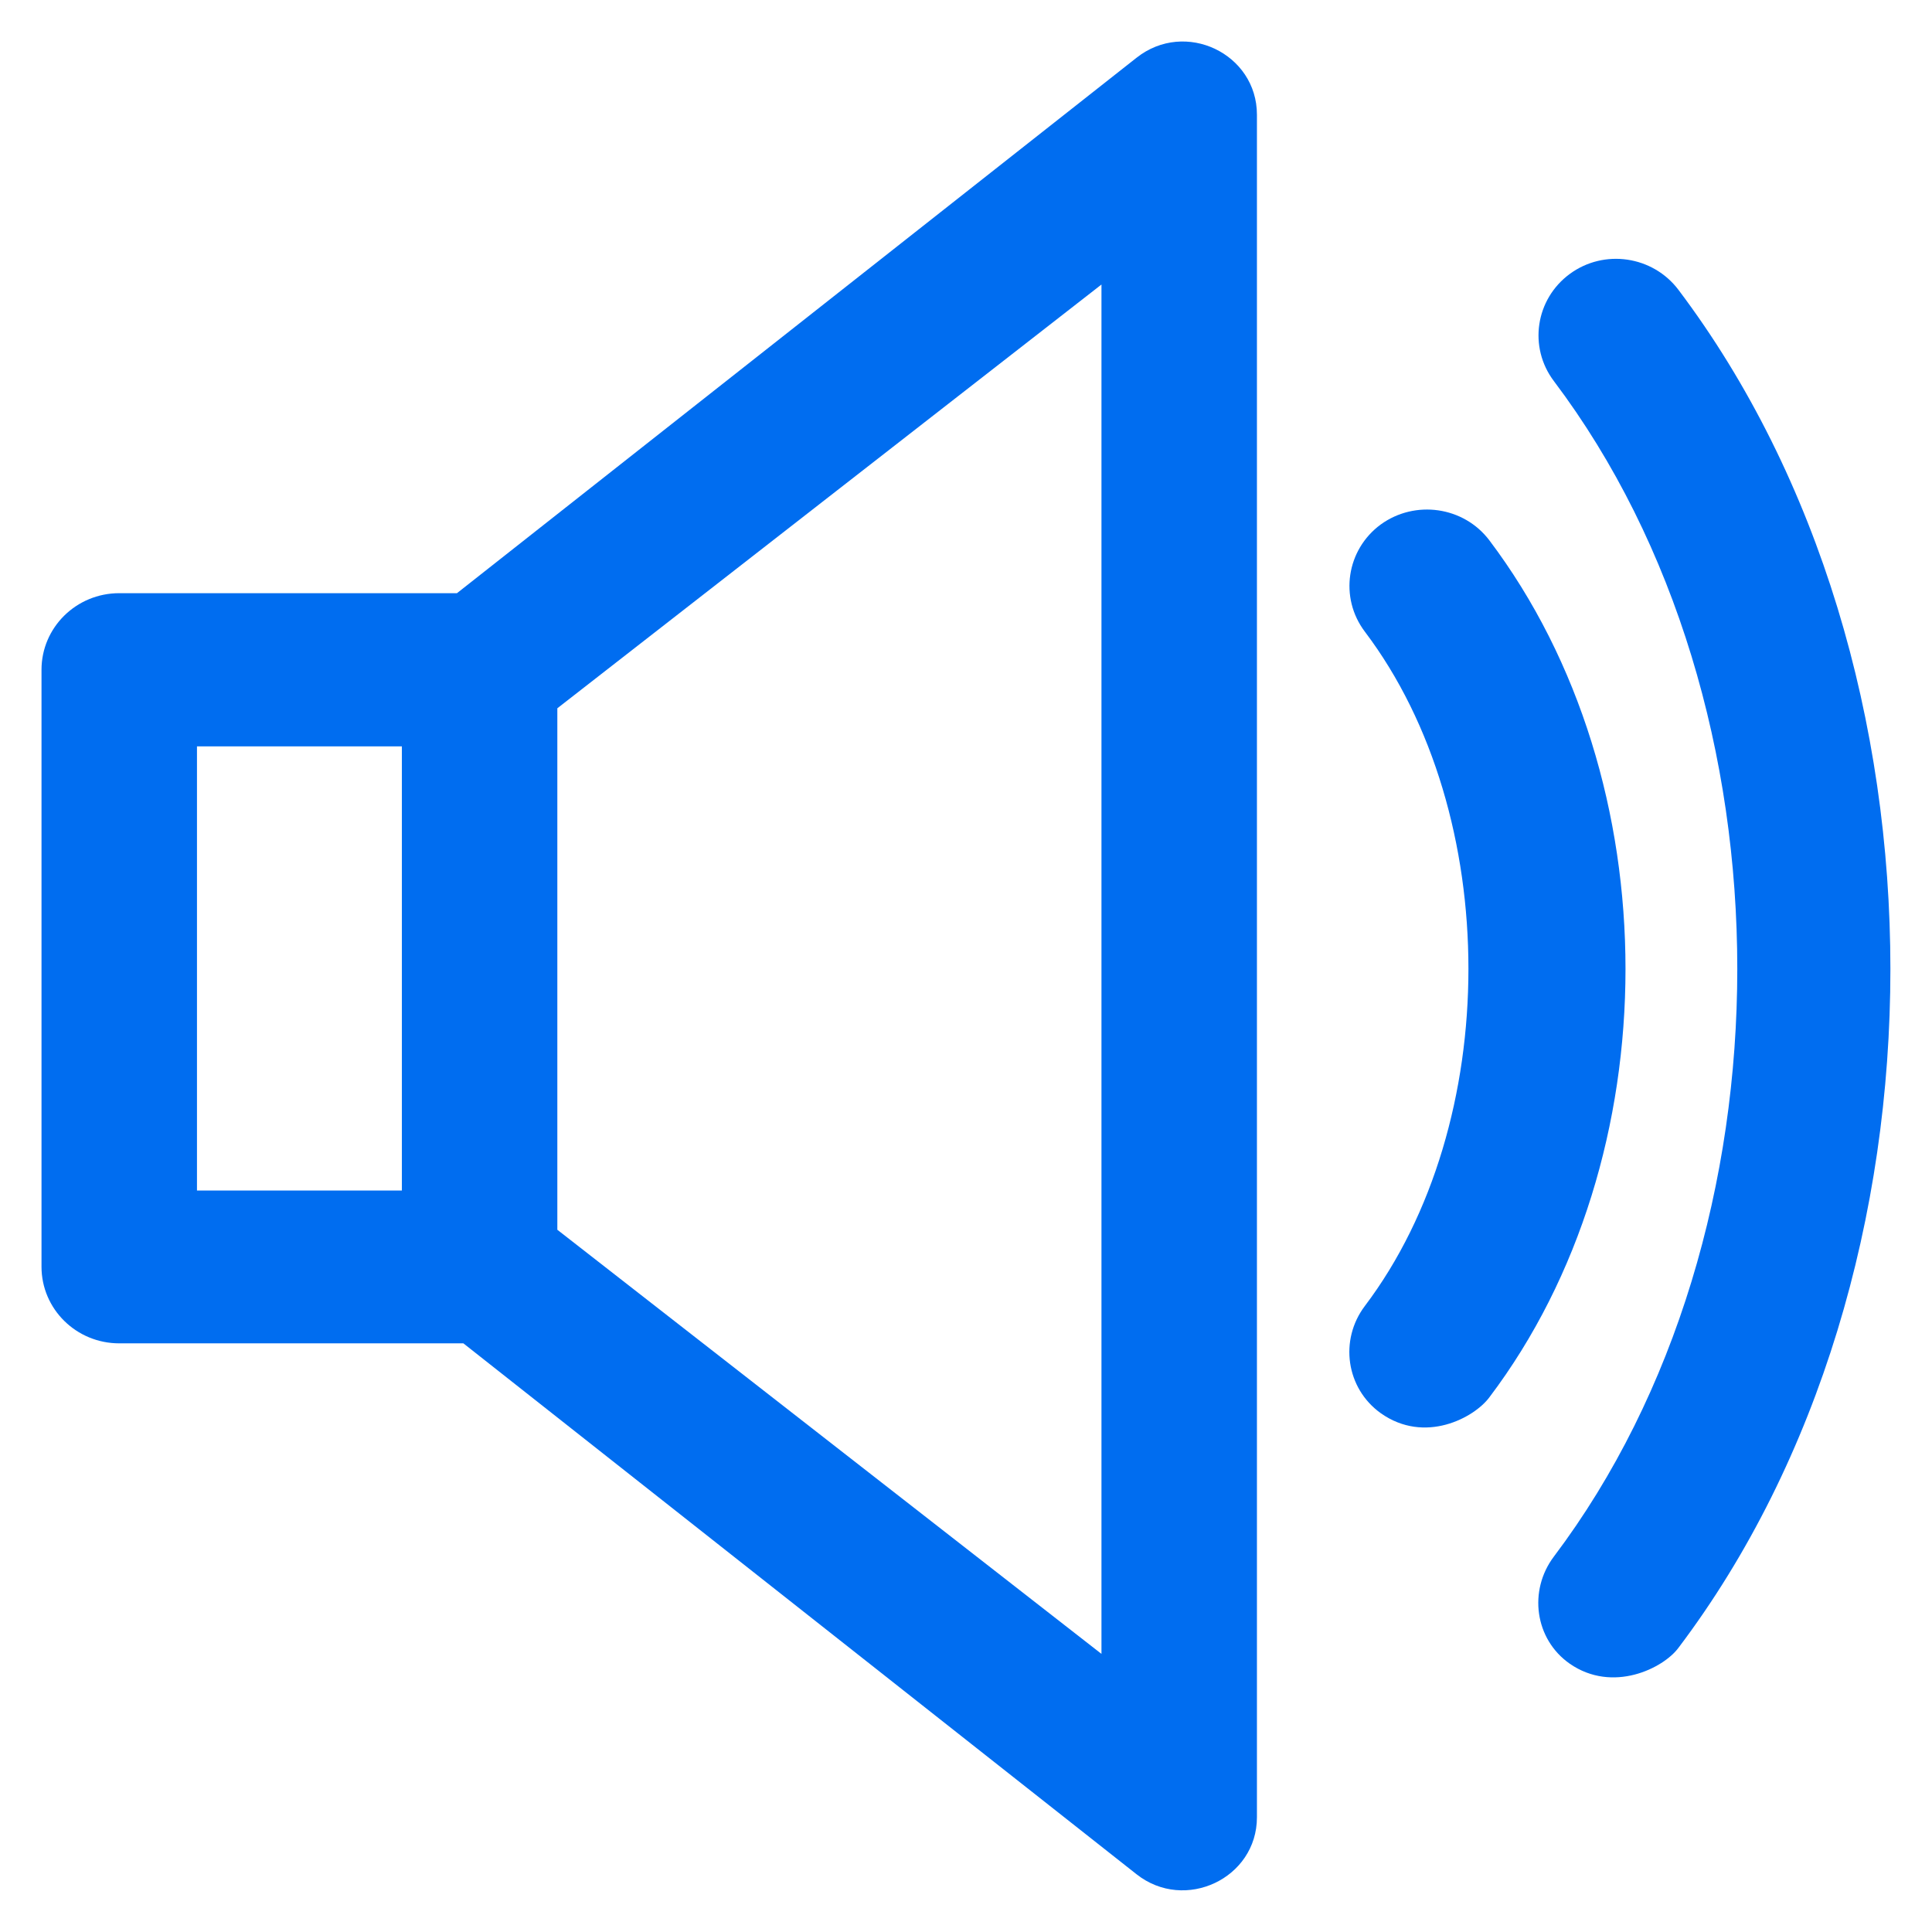 <svg id="svg4206" xmlns:rdf="http://www.w3.org/1999/02/22-rdf-syntax-ns#" xmlns="http://www.w3.org/2000/svg" version="1.1" enable-background="new 0 0 512 512" xmlns:cc="http://creativecommons.org/ns#" xmlns:dc="http://purl.org/dc/elements/1.1/" viewBox="0 0 512 512">
<g id="g4208">
<g id="g4210">
<g id="g4212" fill="#006DF0">
<path id="path4214" d="m444.8 76.8c-6.8-9-19.7-10.9-28.8-4.2s-11 19.4-4.2 28.4c64.8 85.9 64.8 225.6 0 311.5-6.8 9-5.1 21.9 4.2 28.4 11.4 7.9 24.8 1.2 28.8-4.2 74.9-99.1 74.9-260.6 0-359.9v-1.4211e-14z"/>
<path id="path4216" d="m394.7 143.2c-6.8-9-19.7-10.8-28.8-4.2-9.1 6.7-11 19.4-4.2 28.4 36.6 48.4 36.6 130.3 0 178.7-6.8 9-5 21.8 4.2 28.4 11.7 8.3 24.8 1.2 28.8-4.2 48.1-63.6 48.1-163.4 0-227.1z"/>
<path id="path4218" d="m291.9 438.3l-144.2-112.4v-138.2l144.2-112.3v362.9zm-185.4-122.8h-54.3v-117.7h54.3v117.7zm194.7-300.2l-180.1 141.9h-89.5c-11.4 0-20.6 9.1-20.6 20.3v158.2c0 11.2 9.2 20.3 20.6 20.3h91.2l178.4 140.7c12.8 10.1 31.9 1.1 31.9-15.1v-451.2c0-16.2-19-25.3-31.9-15.1z"/>
</g>
</g>
</g>
</svg>
